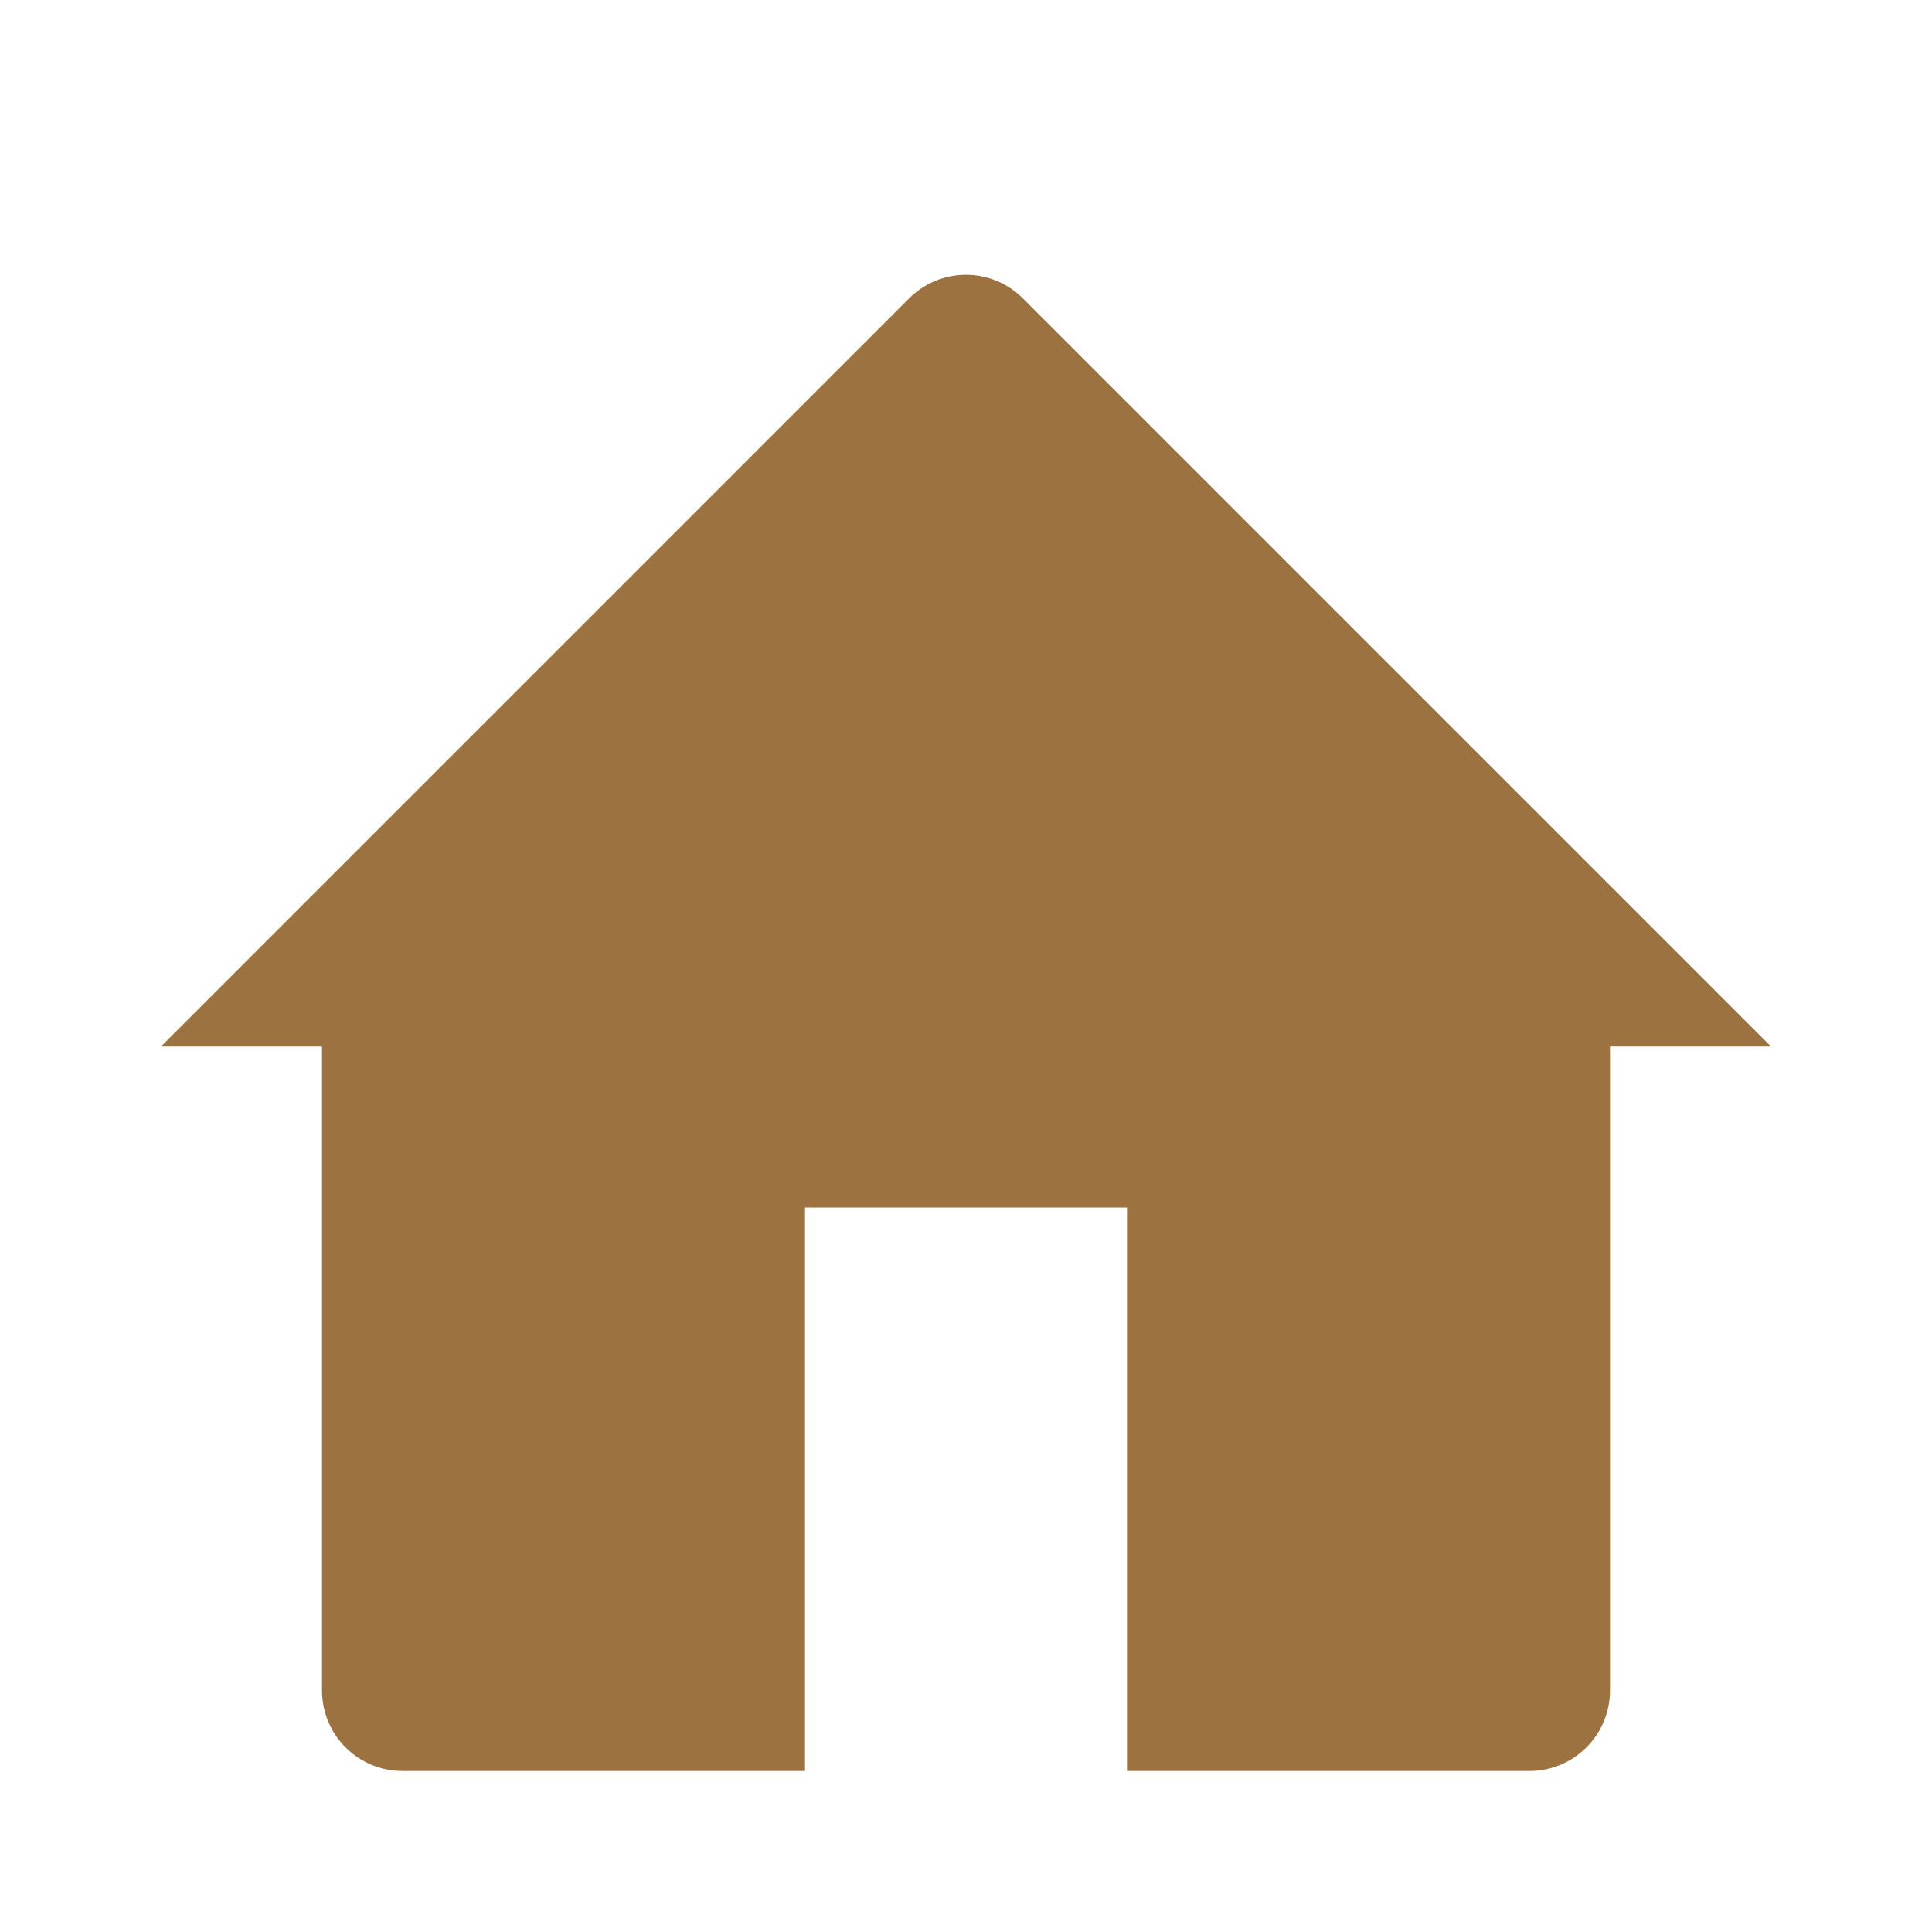 <svg width="18" height="18" viewBox="0 0 18 18" fill="none" xmlns="http://www.w3.org/2000/svg">
<path d="M1.5 9.75L8.47 2.78C8.763 2.487 9.237 2.487 9.53 2.78L16.5 9.75H15V15.75C15 16.164 14.664 16.5 14.25 16.5H10.5V11.25H7.5V16.5H3.75C3.336 16.5 3 16.164 3 15.75V9.75H1.5Z" fill="#9C7340"/>
</svg>
